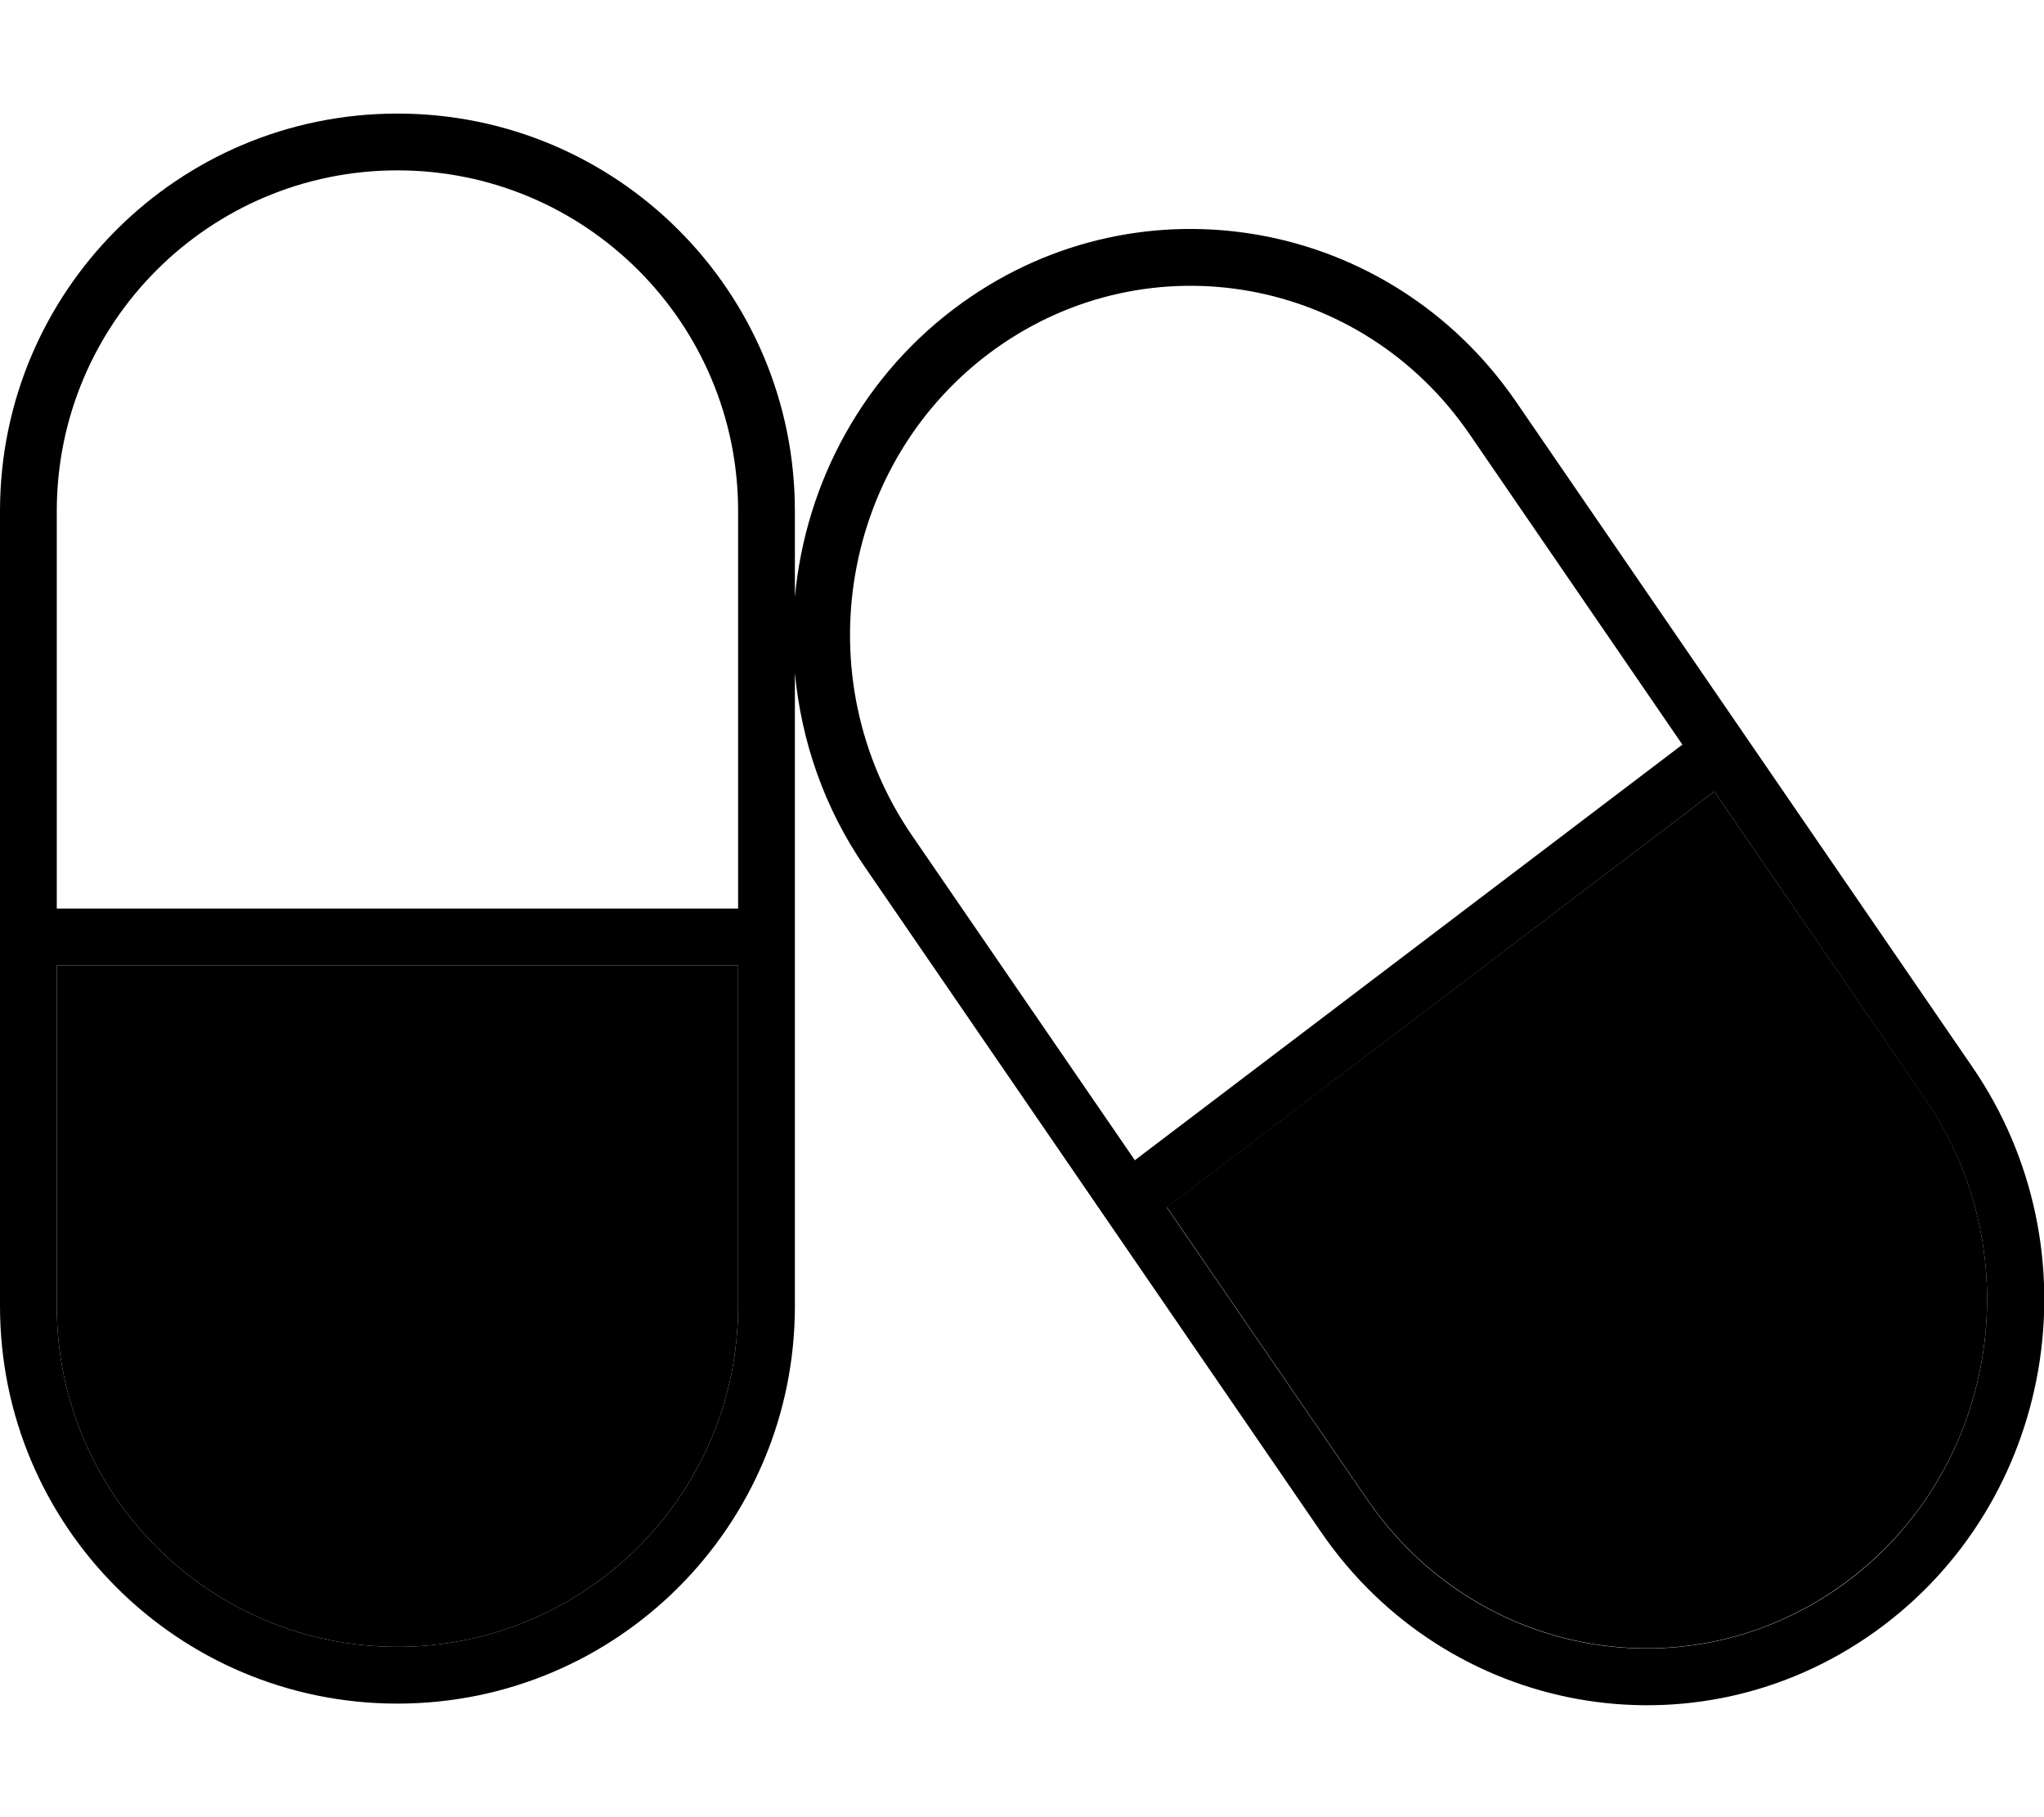<svg xmlns="http://www.w3.org/2000/svg" viewBox="0 0 576 512"><path class="pr-icon-duotone-secondary" d="M16 272l0 96c0 53 43 96 96 96s96-43 96-96l0-96L16 272zm312.8 68.1l56.6 82.5c30.5 44.4 90.2 55.1 133.5 24.1c43.5-31.1 54.2-92.5 23.6-137.2L483.1 223 328.8 340.1z"/><path class="pr-icon-duotone-primary" d="M112 48c53 0 96 43 96 96l0 112L16 256l0-112c0-53 43-96 96-96zM16 368l0-96 192 0 0 96c0 53-43 96-96 96s-96-43-96-96zm96 112c61.9 0 112-50.1 112-112l0-178.4c1.8 19.1 8.2 38 19.8 54.8L372.3 431.7c35.5 51.7 105.3 64.3 156 28.1s63-107.5 27.5-159.2L427.3 113.3C391.8 61.5 321.9 49 271.3 85.2c-28 20-44.3 50.8-47.3 83l0-24.2c0-61.9-50.1-112-112-112S0 82.1 0 144L0 368c0 61.9 50.1 112 112 112zM257 235.4c-30.6-44.6-19.9-106.1 23.6-137.2c43.3-30.9 103-20.3 133.5 24.1l60 87.5L319.8 326.9 257 235.4zM385.4 422.7l-56.6-82.5L483.1 223l59.4 86.6c30.6 44.6 19.9 106.1-23.6 137.2c-43.3 30.9-103 20.3-133.5-24.1z"/></svg>